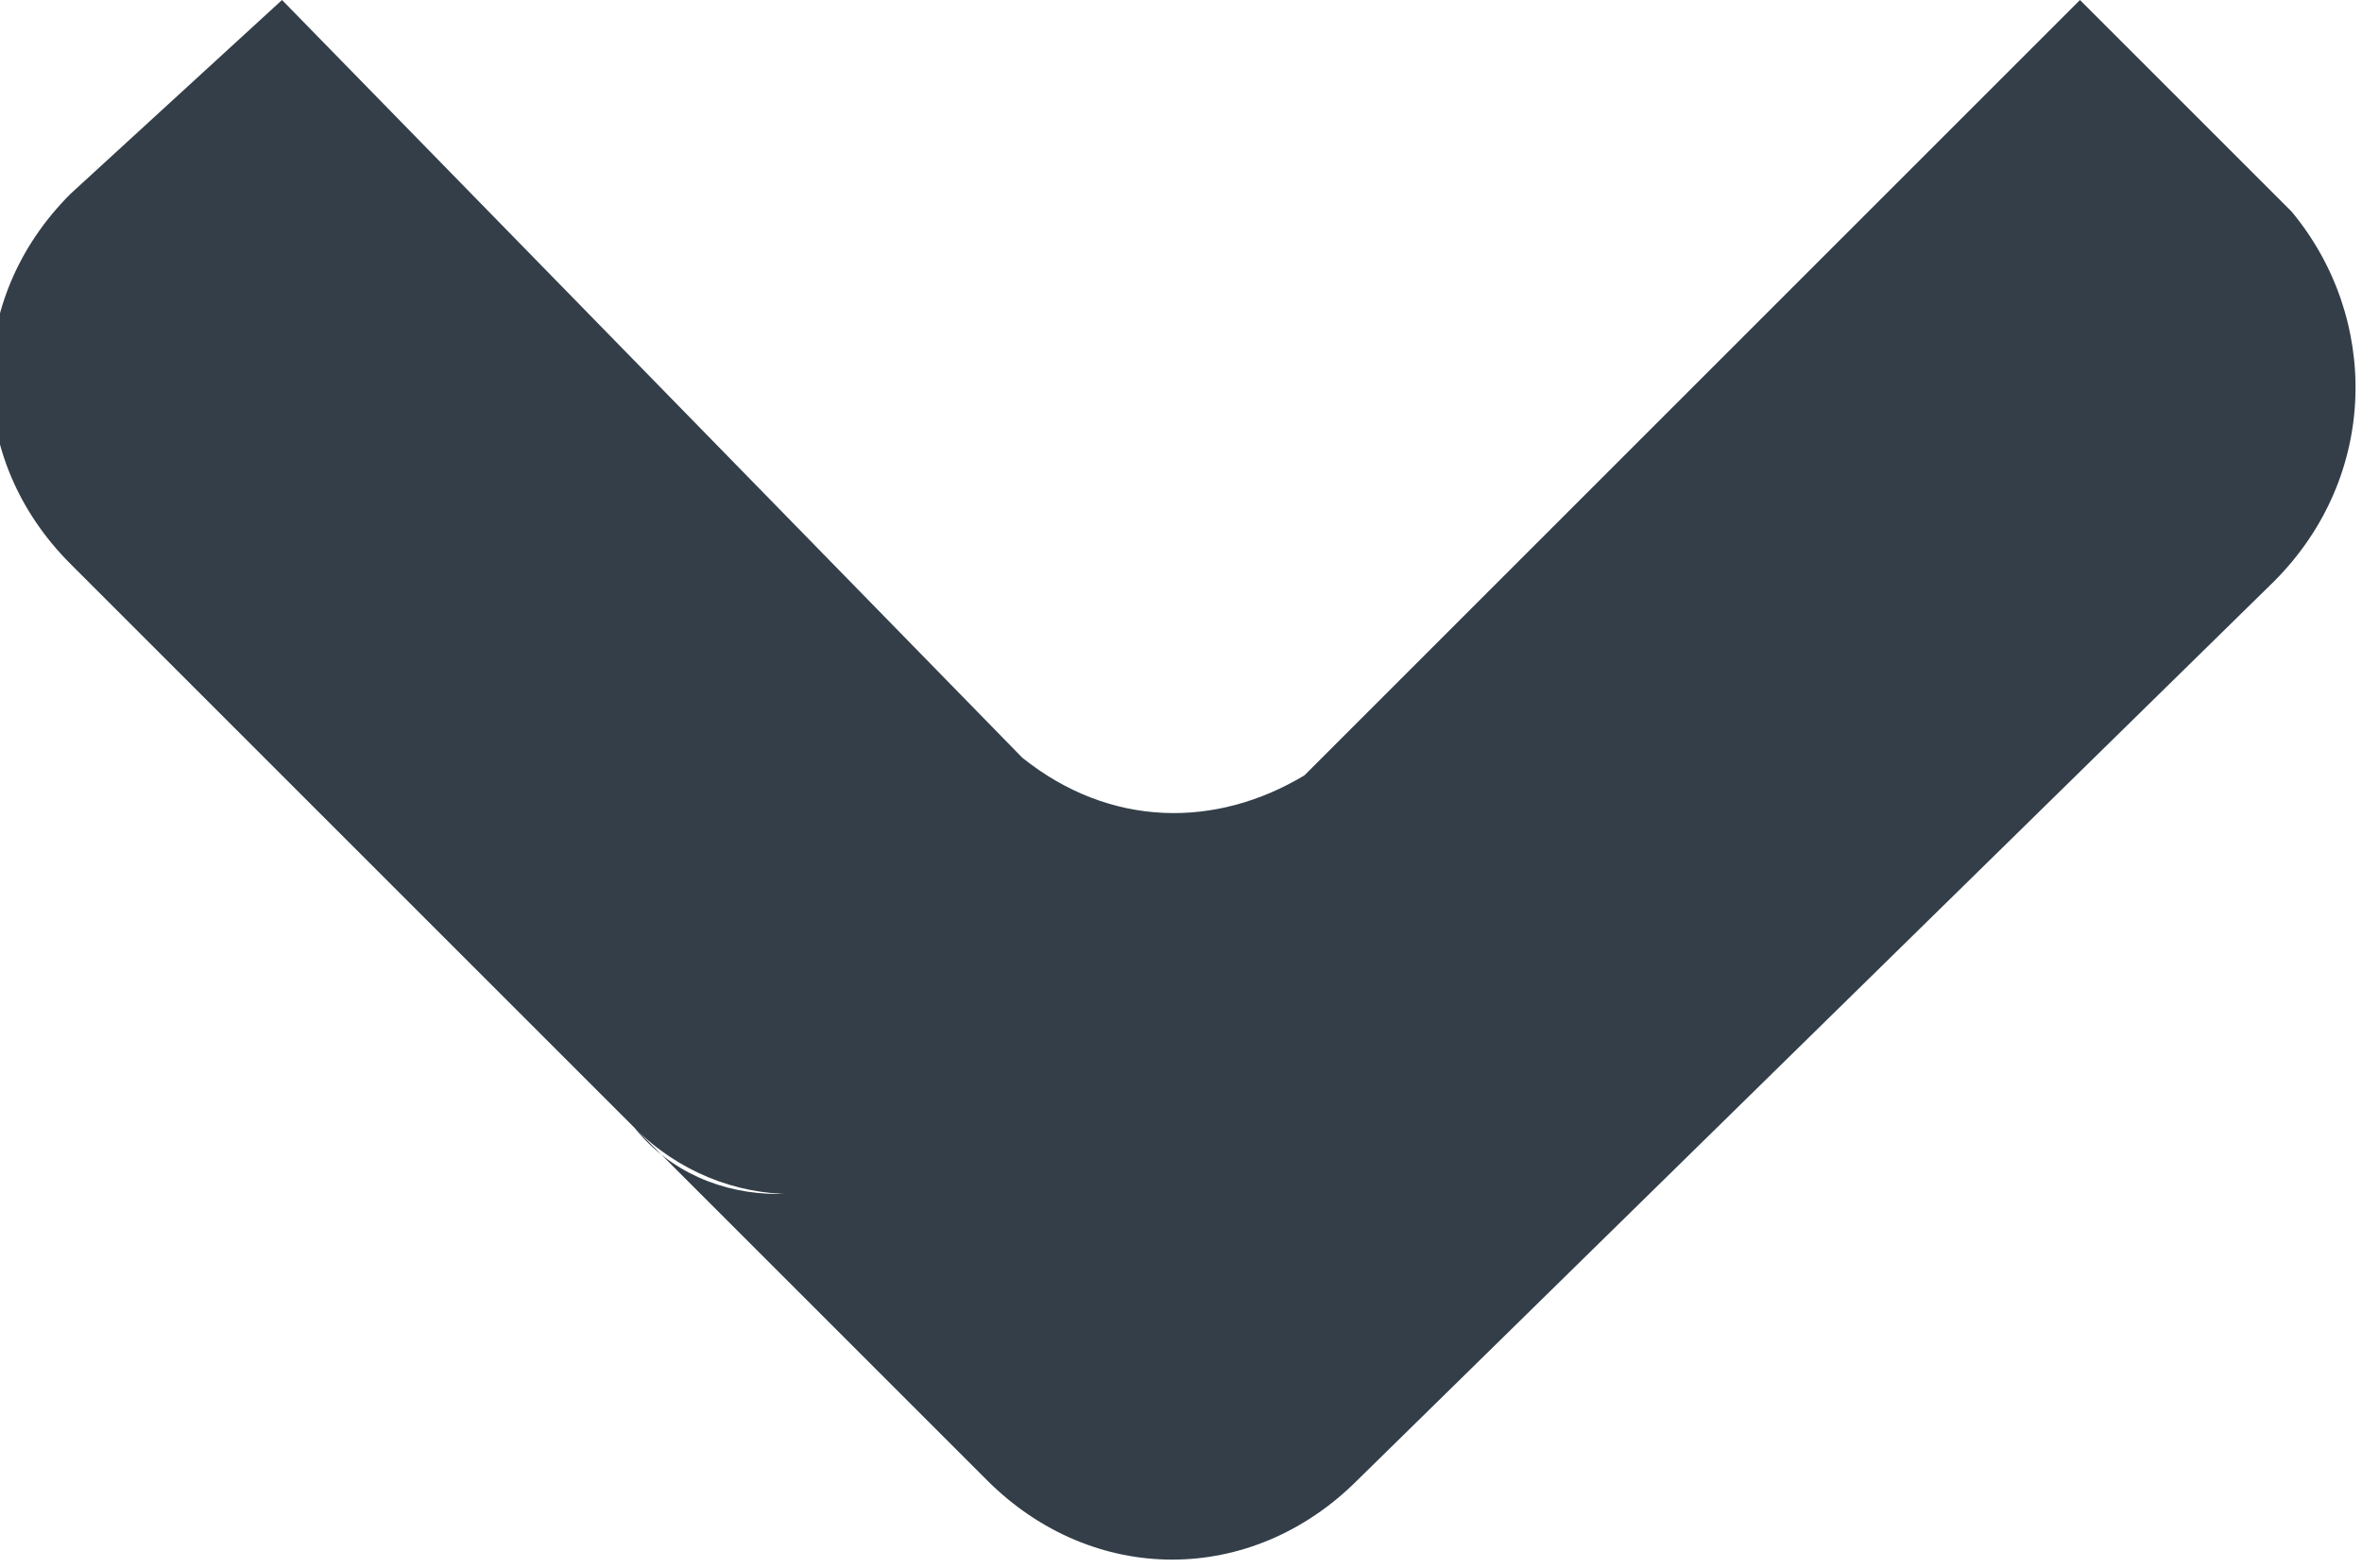 <?xml version="1.0" encoding="utf-8"?>
<!-- Generator: Adobe Illustrator 22.1.0, SVG Export Plug-In . SVG Version: 6.00 Build 0)  -->
<svg version="1.1" id="Layer_1" xmlns="http://www.w3.org/2000/svg" xmlns:xlink="http://www.w3.org/1999/xlink" x="0px" y="0px"
	 viewBox="0 0 13.4 8.9" style="enable-background:new 0 0 13.4 8.9;" xml:space="preserve">
<style type="text/css">
	.st0{fill:#333E48;}
</style>
<path class="st0" d="M7.7,8.4l5.2-5.1c0.6-0.6,0.6-1.5,0.1-2.1c0,0,0,0-0.1-0.1L11.8,0L7.4,4.4C6.9,4.7,6.3,4.7,5.8,4.3L1.6,0
	L0.4,1.1c-0.6,0.6-0.6,1.5,0,2.1l3.2,3.2c0.5,0.5,1.3,0.5,1.7,0l0,0c-0.5,0.5-1.3,0.5-1.7,0l2,2C6.2,9,7.1,9,7.7,8.4z"/>
</svg>
